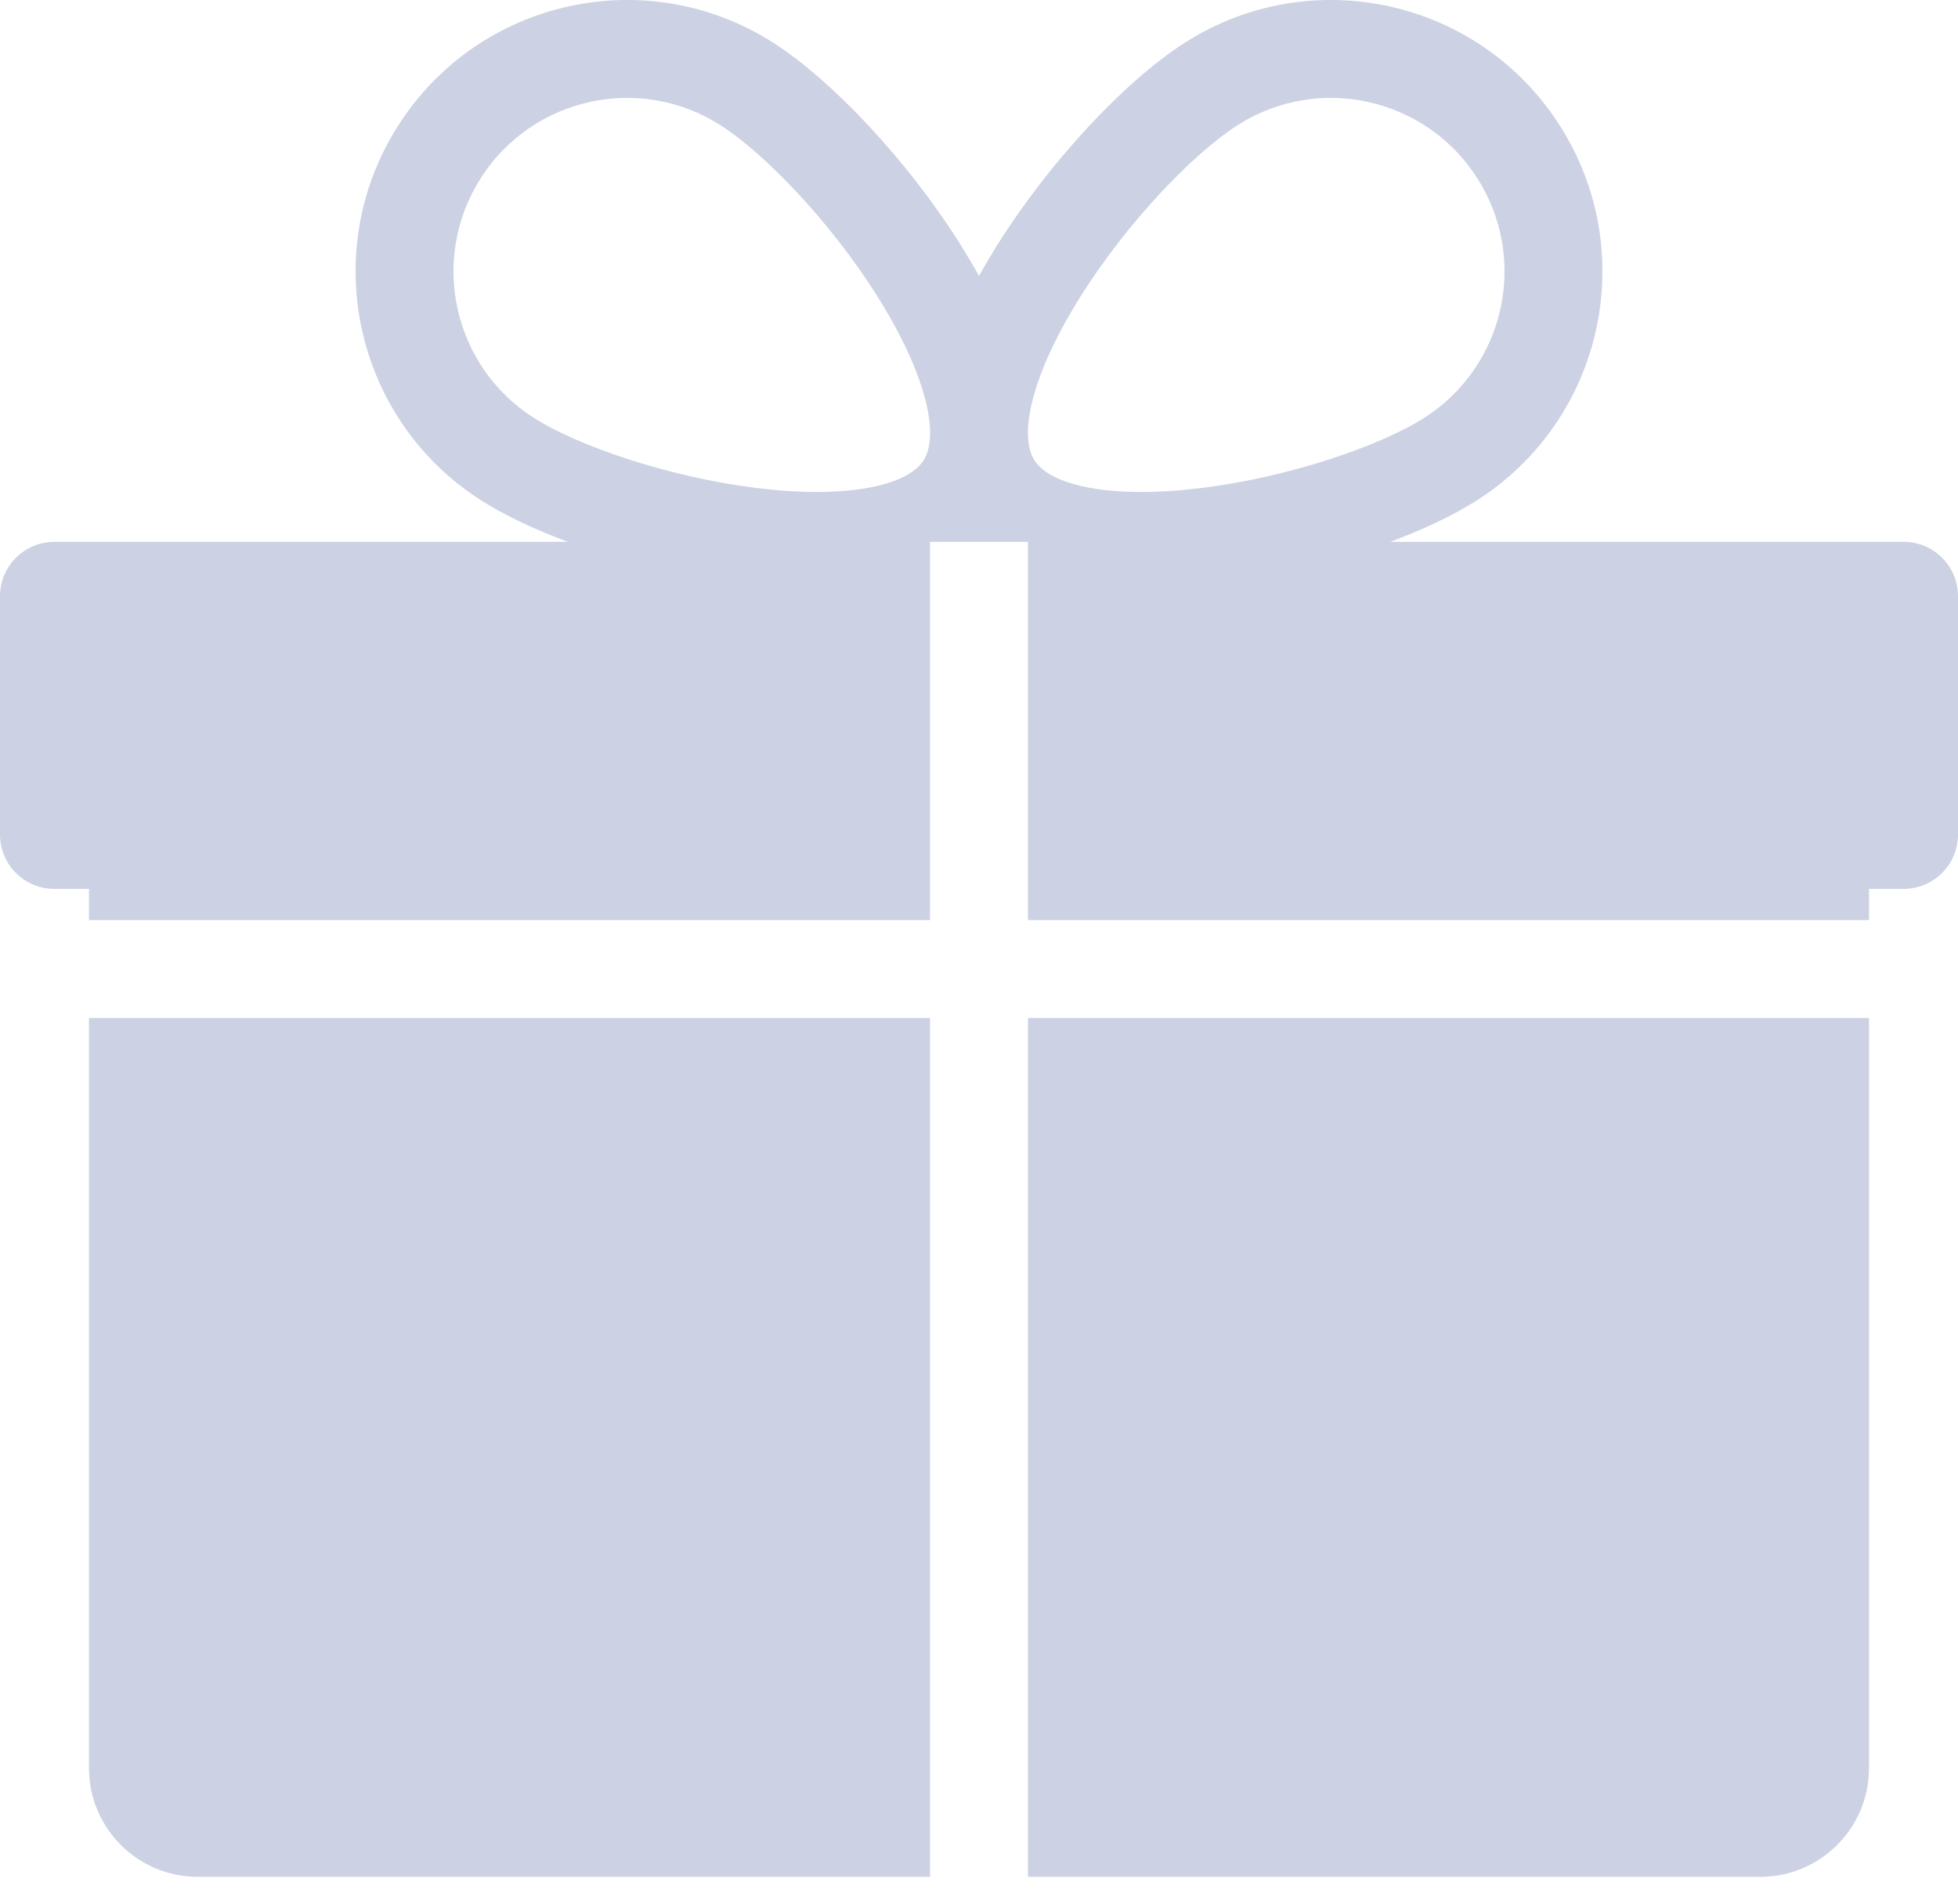 <svg width="36" height="35" viewBox="0 0 36 35" fill="none" xmlns="http://www.w3.org/2000/svg">
<path fill-rule="evenodd" clip-rule="evenodd" d="M7.32 2.31C8.801 -0.015 11.886 -0.699 14.211 0.782C15.308 1.481 16.701 2.969 17.666 4.507C17.782 4.693 17.894 4.882 18 5.074C18.106 4.882 18.218 4.693 18.334 4.507C19.299 2.969 20.692 1.481 21.789 0.782C24.114 -0.699 27.199 -0.015 28.68 2.31C30.161 4.635 29.477 7.72 27.152 9.201C26.729 9.471 26.18 9.731 25.562 9.962H35C35.552 9.962 36 10.409 36 10.962V15.344C36 15.896 35.552 16.343 35 16.343H34.364V16.916H18.9V9.962H17.1V16.916H1.636V16.343H1C0.448 16.343 0 15.896 0 15.344V10.962C0 10.409 0.448 9.962 1 9.962H10.439C9.821 9.731 9.272 9.471 8.848 9.201C6.523 7.72 5.839 4.635 7.32 2.31ZM1.636 18.716V32.507C1.636 33.612 2.532 34.507 3.636 34.507H17.1V18.716H1.636ZM18.9 34.507H32.364C33.468 34.507 34.364 33.612 34.364 32.507V18.716H18.9V34.507ZM17.1 7.955L17.1 7.964C17.1 8.198 17.049 8.358 16.981 8.464C16.866 8.644 16.592 8.846 16.009 8.96C15.44 9.072 14.709 9.071 13.906 8.972C12.284 8.77 10.624 8.198 9.815 7.683C8.329 6.736 7.891 4.763 8.838 3.277C9.785 1.791 11.758 1.353 13.244 2.3C14.053 2.816 15.273 4.078 16.141 5.463C16.571 6.149 16.88 6.811 17.019 7.374C17.076 7.604 17.1 7.796 17.1 7.955ZM18.9 7.964C18.901 8.198 18.952 8.358 19.02 8.464C19.134 8.644 19.409 8.846 19.992 8.96C20.561 9.072 21.292 9.071 22.094 8.972C23.717 8.77 25.377 8.198 26.185 7.683C27.672 6.736 28.109 4.763 27.162 3.277C26.215 1.791 24.243 1.353 22.756 2.3C21.948 2.816 20.728 4.078 19.859 5.463C19.43 6.149 19.12 6.811 18.981 7.374C18.924 7.604 18.9 7.796 18.9 7.955L18.9 7.964Z" fill="#CCD2E3"/>
</svg>
